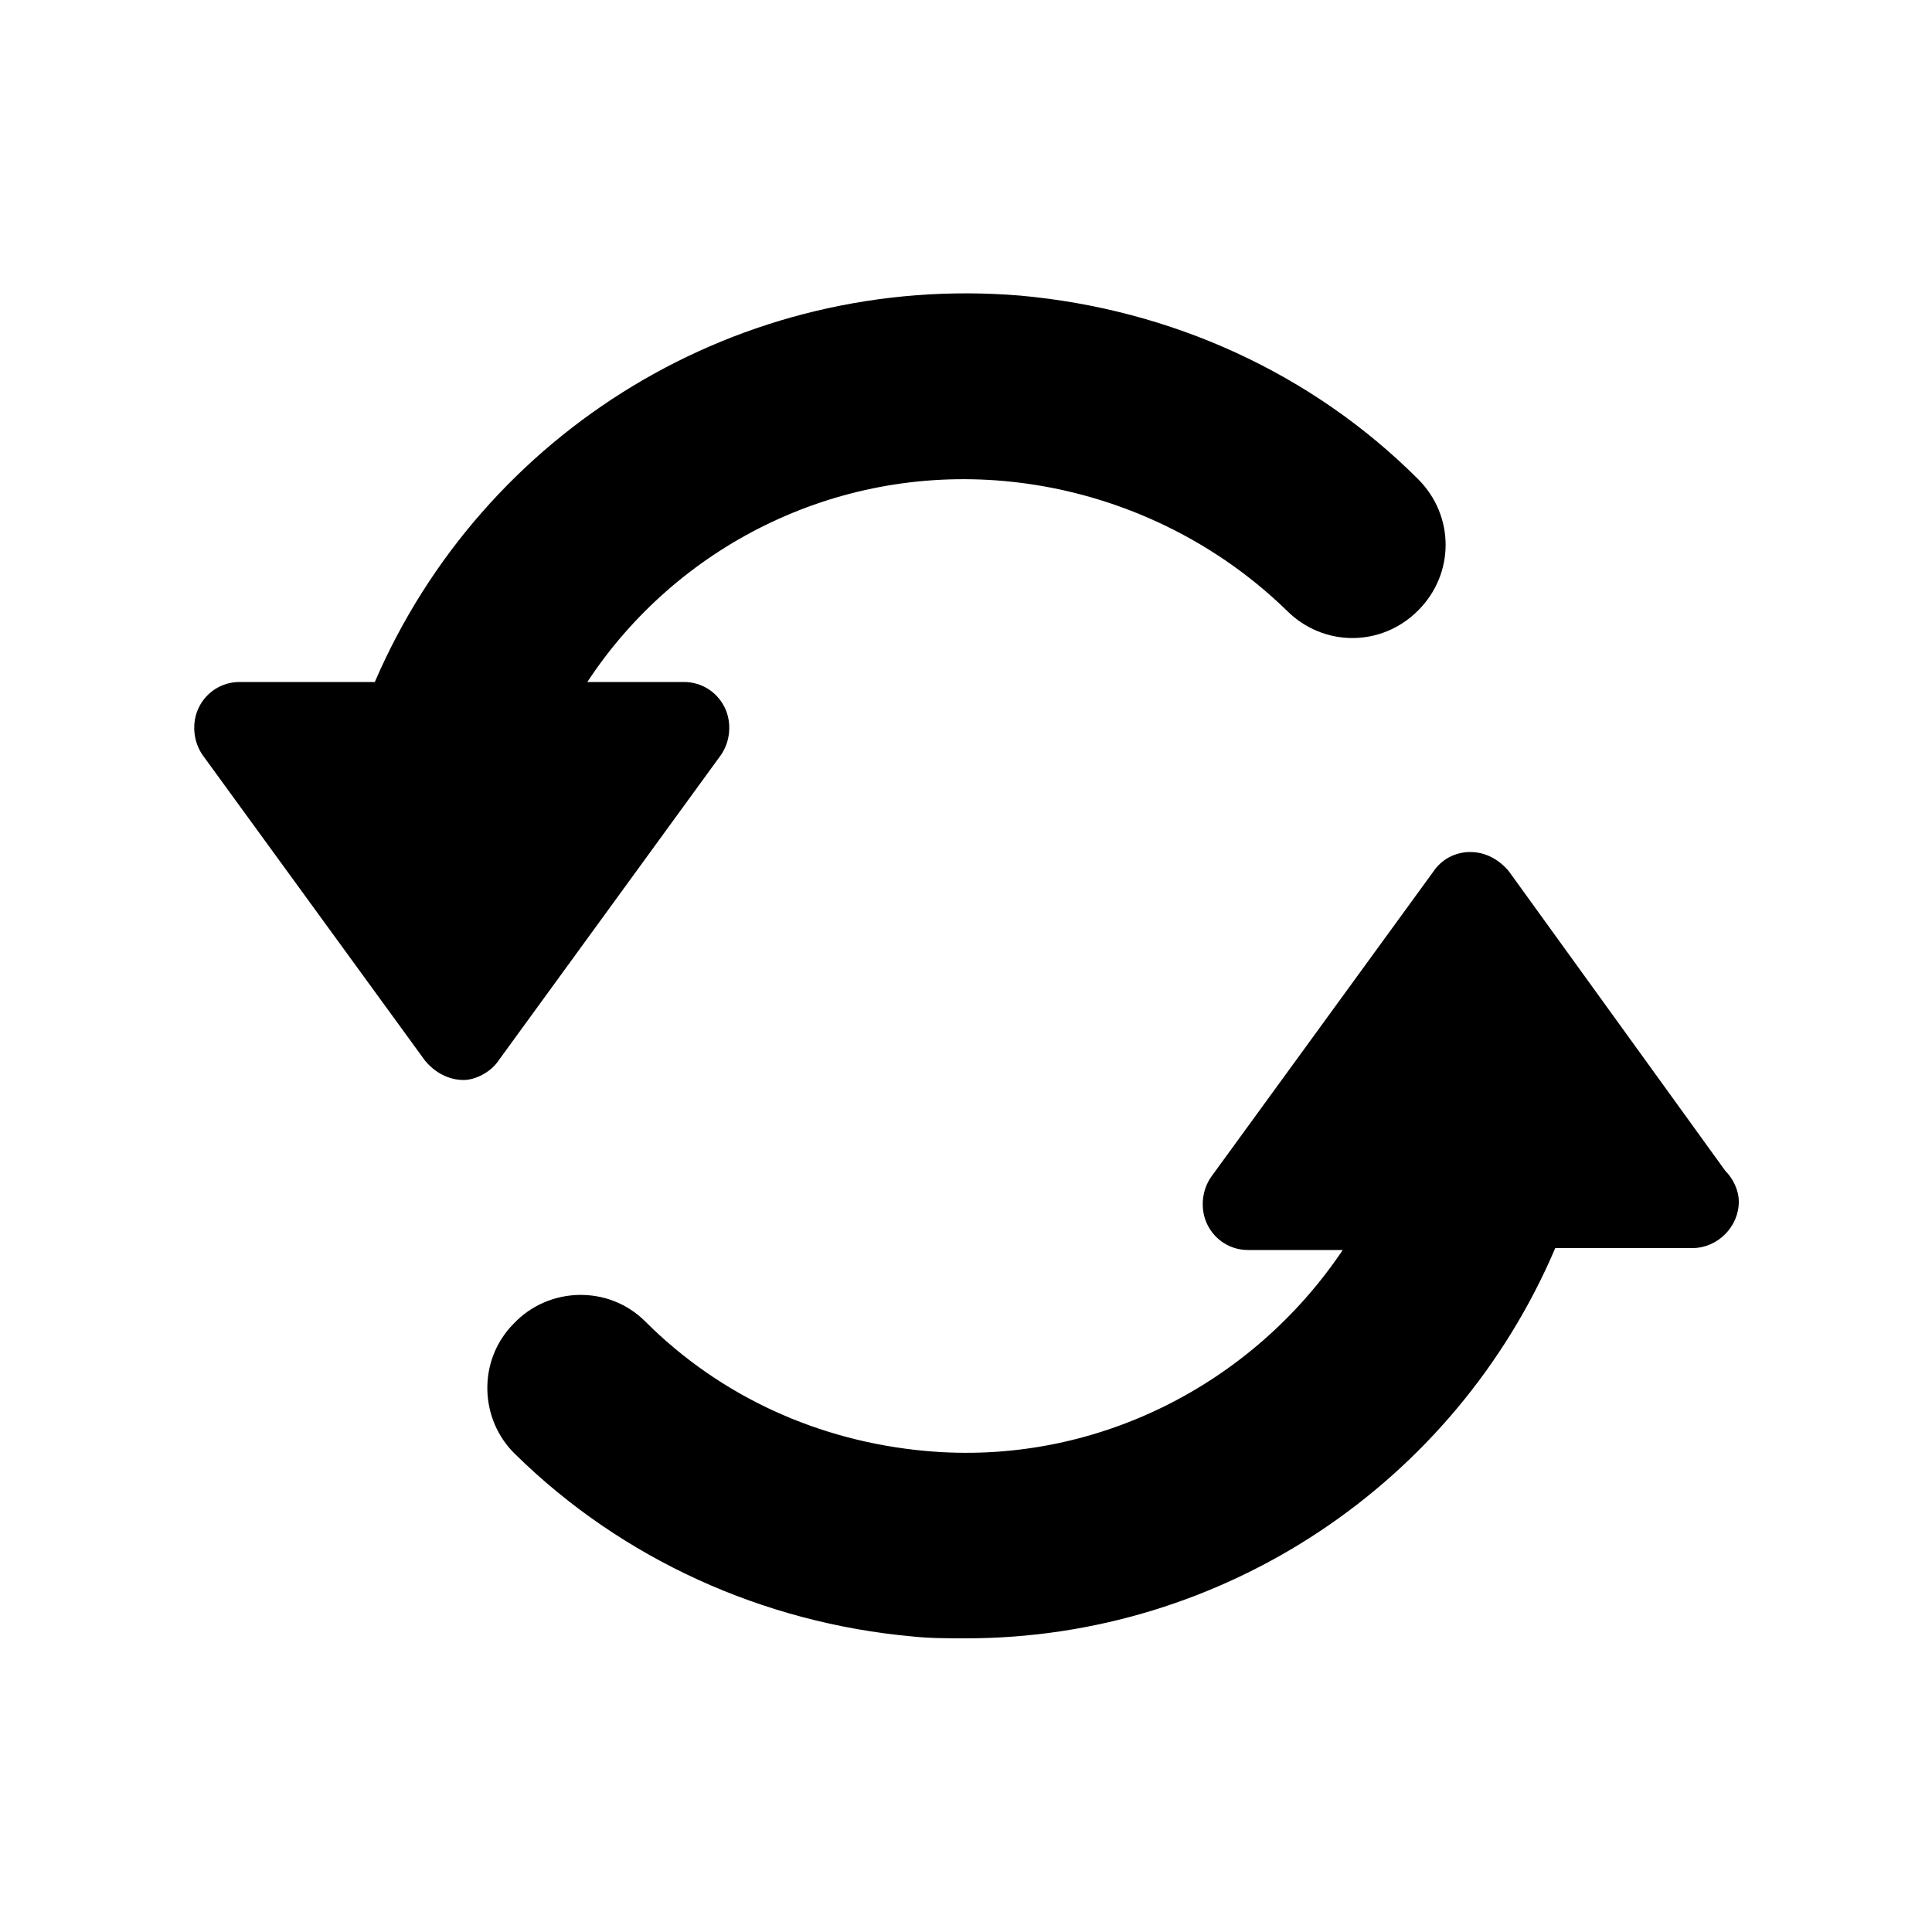 <?xml version="1.0" encoding="utf-8"?>
<!-- Generator: Adobe Illustrator 27.1.0, SVG Export Plug-In . SVG Version: 6.00 Build 0)  -->
<svg version="1.1" id="Layer_1" xmlns="http://www.w3.org/2000/svg" xmlns:xlink="http://www.w3.org/1999/xlink" x="0px" y="0px"
	 viewBox="0 0 100 100" style="enable-background:new 0 0 100 100;" xml:space="preserve">
<path d="M89.3,60.6L78.1,45.1c-0.5-0.6-1.2-1-2-1s-1.5,0.4-1.9,1L62.7,60.9c-0.5,0.7-0.6,1.7-0.2,2.5c0.4,0.8,1.2,1.3,2.1,1.3h4.9
	c-4.7,7-12.9,11.2-21.6,10.4c-5.5-0.5-10.6-2.8-14.5-6.7c-1.9-1.9-5-1.8-6.8,0.1c-1.9,1.9-1.8,5,0.1,6.8c5.5,5.4,12.8,8.7,20.5,9.4
	c0.9,0.1,1.9,0.1,2.8,0.1c13.3,0,25.3-8,30.5-20.2h7.1l0,0c1.3,0,2.4-1.1,2.4-2.4C90,61.6,89.7,61,89.3,60.6"/>
<path d="M25.8,54.9l11.5-15.8c0.5-0.7,0.6-1.7,0.2-2.5c-0.4-0.8-1.2-1.3-2.1-1.3h-5c4.6-7,12.8-11.2,21.6-10.4
	c5.5,0.5,10.7,2.9,14.6,6.7c1.9,1.9,4.9,1.9,6.8,0c1.9-1.9,1.9-4.9,0-6.8c-5.5-5.5-12.8-8.8-20.6-9.5c-14.5-1.2-27.8,7-33.4,20h-7
	c-0.9,0-1.7,0.5-2.1,1.3c-0.4,0.8-0.3,1.8,0.2,2.5L22,54.9c0.5,0.6,1.2,1,2,1C24.6,55.9,25.4,55.5,25.8,54.9"/>
</svg>
